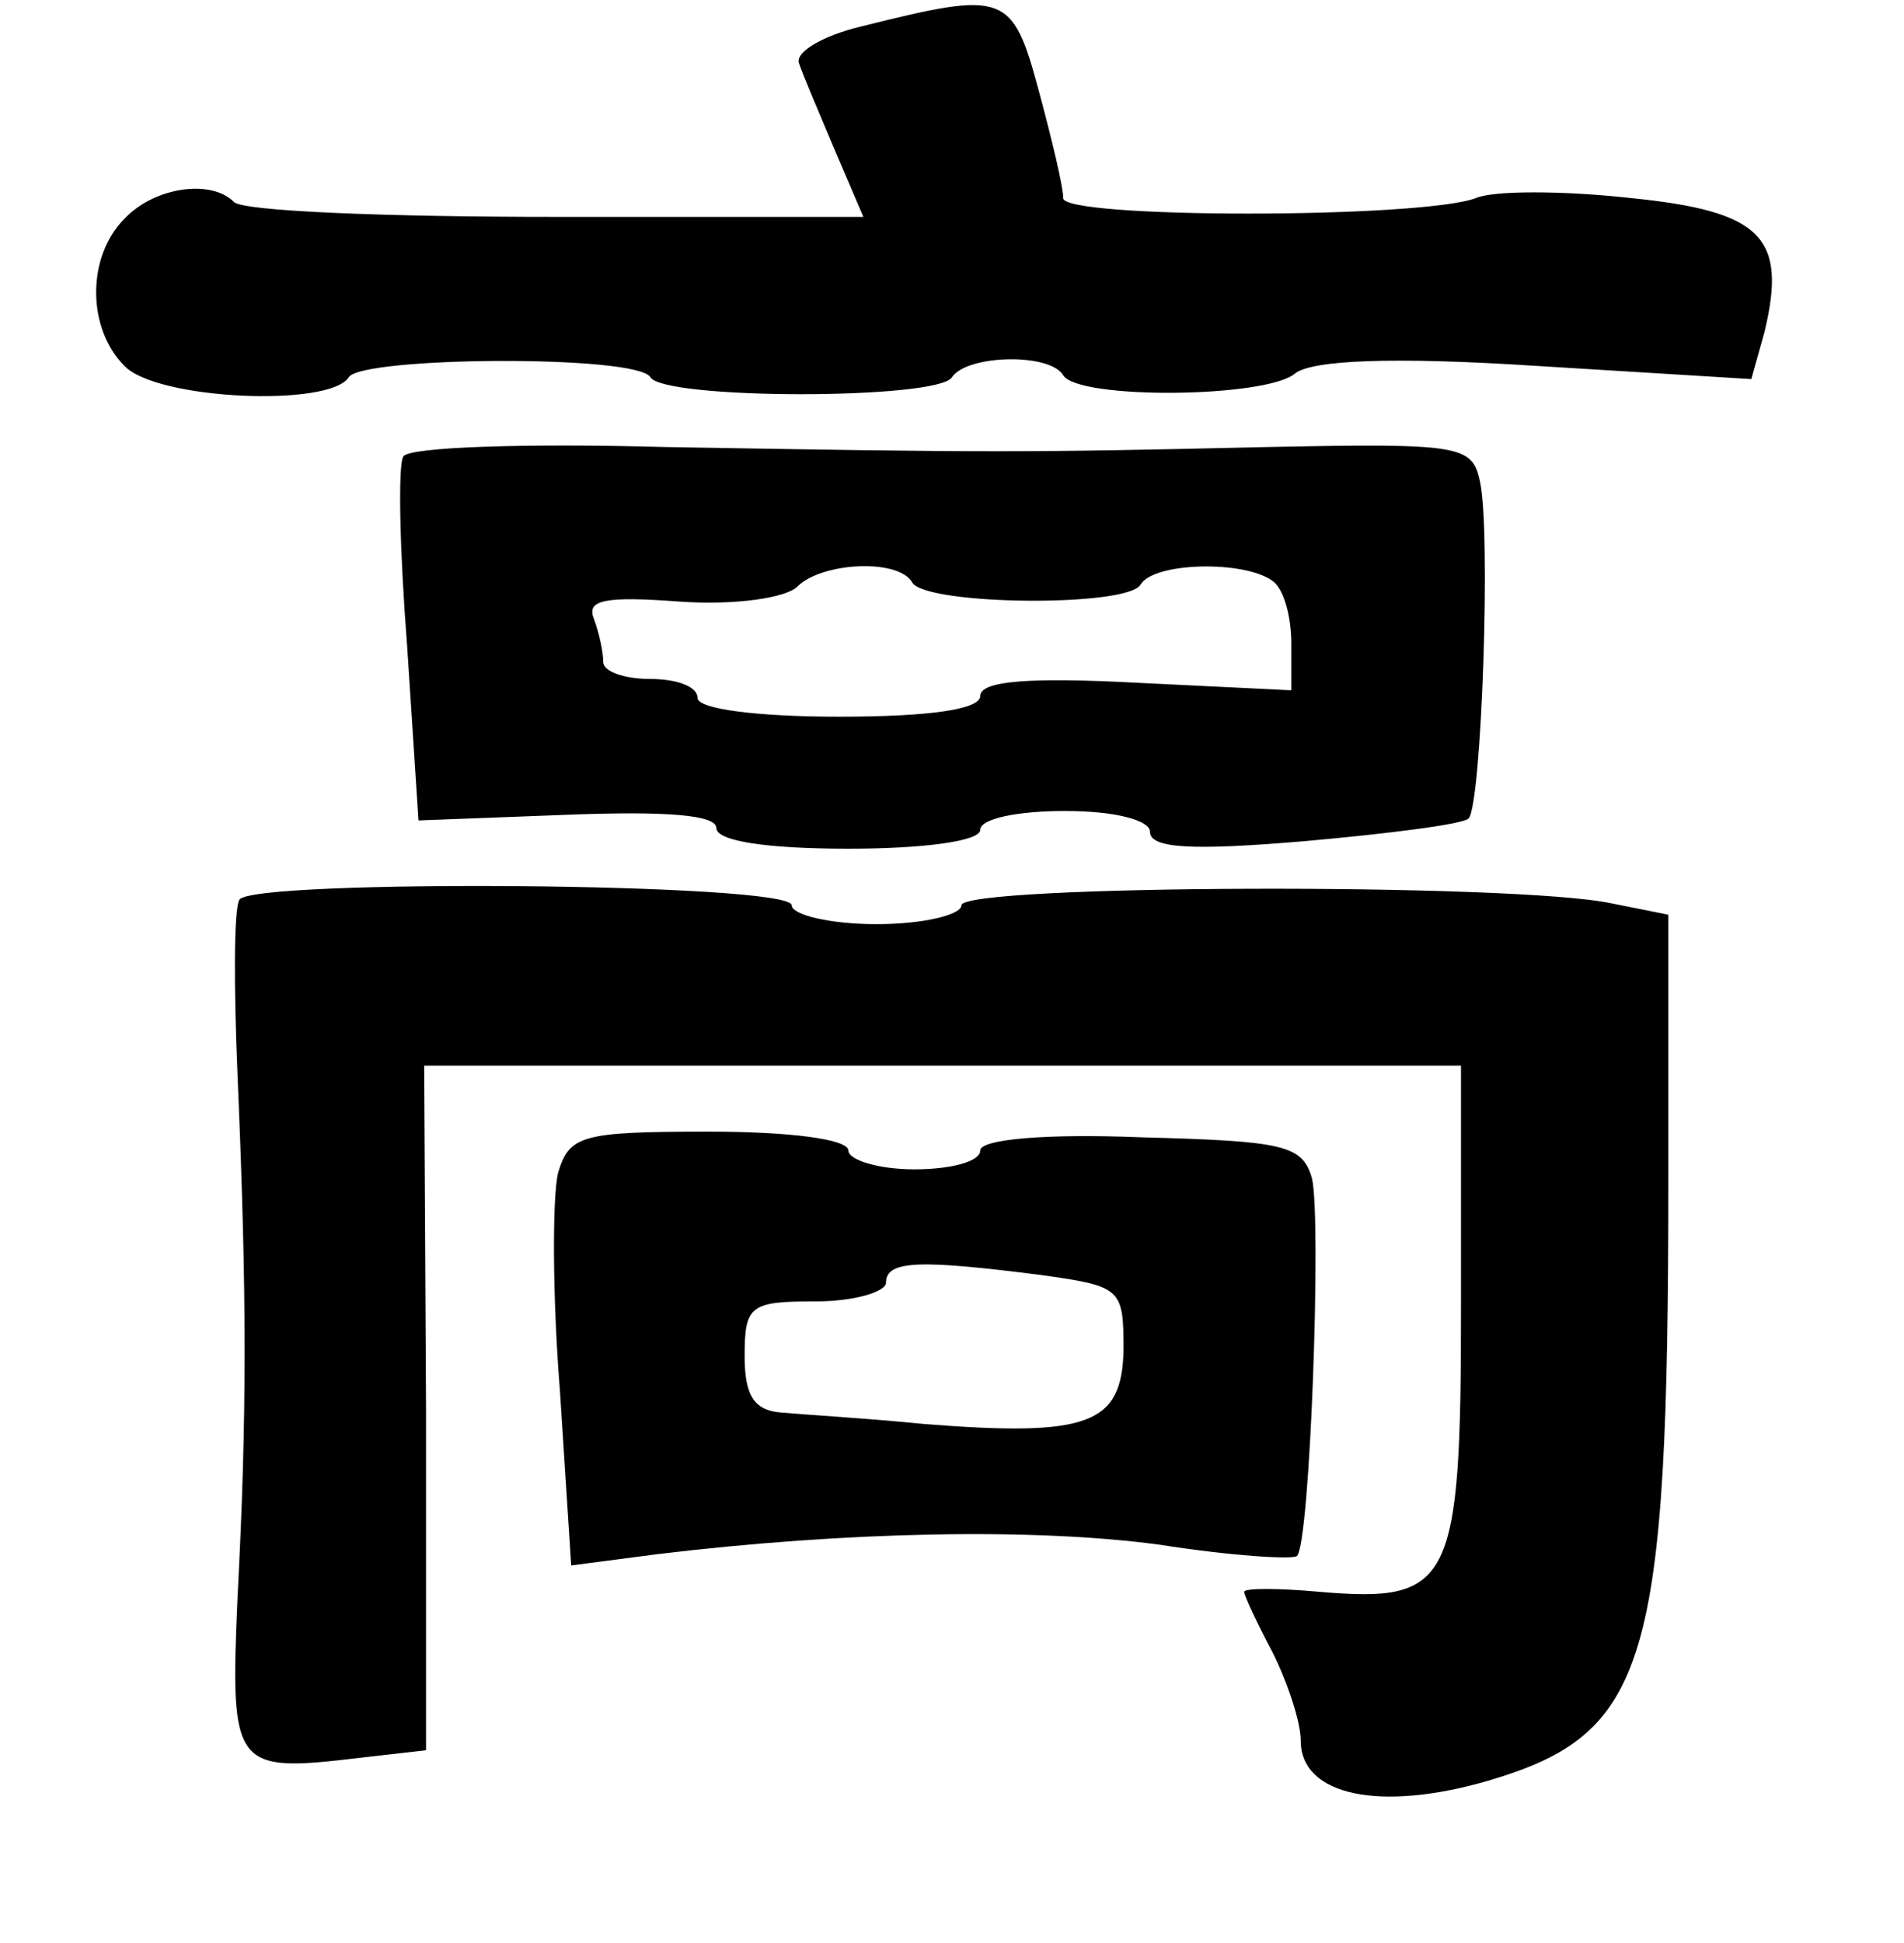 <?xml version="1.0" standalone="no"?>
<!DOCTYPE svg PUBLIC "-//W3C//DTD SVG 20010904//EN"
 "http://www.w3.org/TR/2001/REC-SVG-20010904/DTD/svg10.dtd">
<svg version="1.0" xmlns="http://www.w3.org/2000/svg"
 width="101pt" height="103pt" viewBox="0 0 101 103"
 preserveAspectRatio="xMidYMid meet">
<g transform="translate(0,103) scale(0.1,-0.1)"
fill="#000000" stroke="none">
<path d="M457 1016 c-21 -5 -36 -14 -33 -20 2 -6 11 -27 19 -46 l15 -35 -163
0 c-90 0 -167 3 -171 8 -12 12 -42 8 -58 -9 -20 -20 -20 -58 0 -78 17 -18 109
-22 119 -6 7 11 153 12 160 0 7 -12 153 -12 160 0 8 12 52 13 59 1 8 -13 108
-12 123 1 9 7 51 9 128 4 l114 -7 7 25 c12 50 -1 64 -71 71 -36 4 -73 4 -82 0
-29 -11 -220 -11 -219 0 0 6 -6 31 -13 57 -14 52 -18 53 -94 34z"/>
<path d="M214 788 c-3 -4 -2 -50 2 -101 l6 -92 79 3 c52 2 79 0 79 -7 0 -7 27
-11 70 -11 40 0 70 4 70 10 0 6 20 10 45 10 27 0 45 -5 45 -11 0 -9 23 -10 82
-5 45 4 84 9 87 12 7 7 12 154 6 179 -4 19 -11 20 -112 18 -129 -3 -149 -3
-321 0 -73 2 -135 0 -138 -5z m270 -67 c8 -12 114 -13 121 -1 7 12 55 13 70 2
6 -4 10 -19 10 -33 l0 -25 -82 4 c-57 3 -83 1 -83 -7 0 -7 -26 -11 -75 -11
-43 0 -75 4 -75 10 0 6 -11 10 -25 10 -14 0 -25 4 -25 9 0 5 -2 15 -5 23 -4
10 6 12 46 9 29 -2 56 2 62 8 13 13 54 15 61 2z"/>
<path d="M127 553 c-3 -5 -3 -46 -1 -93 5 -117 5 -181 0 -277 -4 -91 -2 -93
65 -85 l35 4 0 181 -1 182 275 0 275 0 0 -128 c0 -147 -5 -157 -75 -151 -22 2
-40 2 -40 0 0 -2 7 -17 15 -32 8 -16 15 -37 15 -47 0 -29 42 -38 100 -21 84
25 95 61 95 319 l0 140 -30 6 c-51 11 -345 10 -345 -1 0 -5 -20 -10 -45 -10
-25 0 -45 5 -45 10 0 12 -286 14 -293 3z"/>
<path d="M296 408 c-3 -13 -3 -65 1 -115 l6 -93 46 6 c100 12 199 14 266 5 38
-6 71 -8 73 -6 7 7 13 178 8 200 -5 18 -15 20 -91 22 -50 2 -85 -1 -85 -7 0
-6 -16 -10 -35 -10 -19 0 -35 5 -35 10 0 6 -31 10 -74 10 -68 0 -74 -2 -80
-22z m256 -54 c43 -6 44 -7 44 -40 -1 -39 -18 -46 -106 -39 -30 3 -64 5 -75 6
-15 1 -20 9 -20 30 0 27 3 29 38 29 20 0 37 5 37 10 0 12 19 12 82 4z"/>
</g>
</svg>
